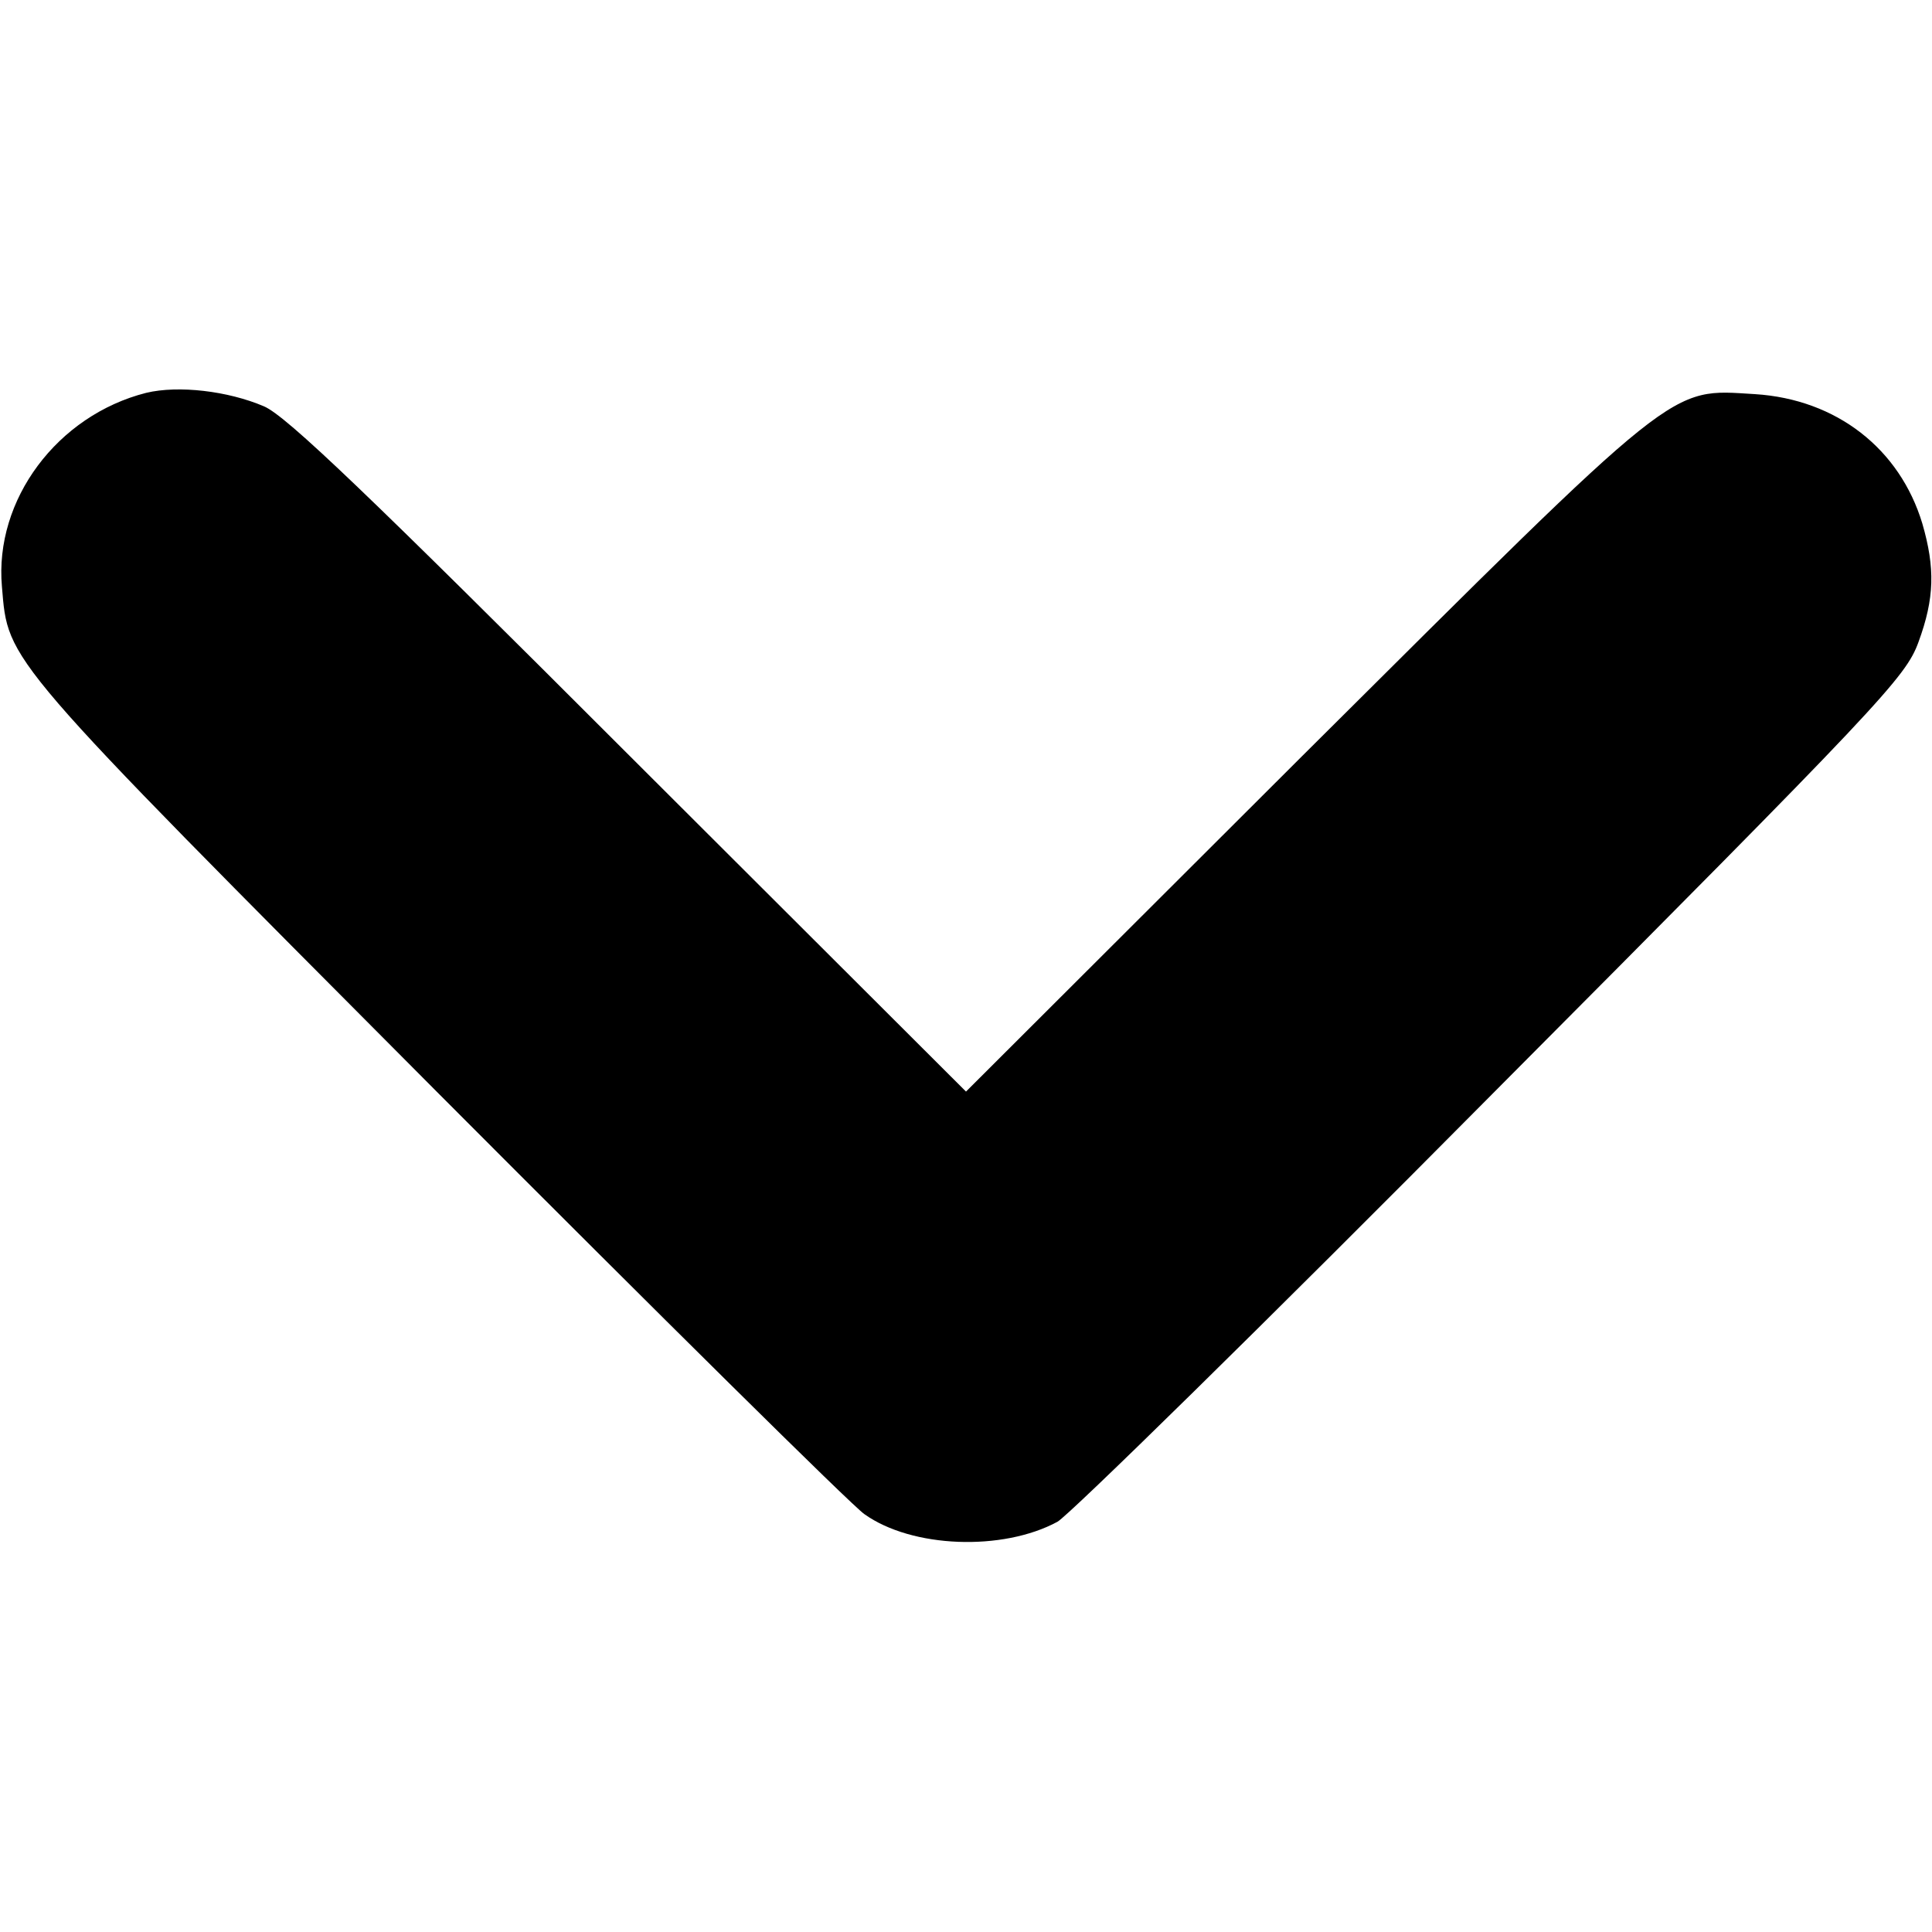 <?xml version="1.0" standalone="no"?>
<!DOCTYPE svg PUBLIC "-//W3C//DTD SVG 20010904//EN"
 "http://www.w3.org/TR/2001/REC-SVG-20010904/DTD/svg10.dtd">
<svg version="1.0" xmlns="http://www.w3.org/2000/svg"
 width="300pt" height="300pt" viewBox="0 0 300 300"
 preserveAspectRatio="xMidYMid meet">
<g transform="translate(0,300) scale(0.1,-0.1)"
fill="#000000" stroke="none">
<path d="M227 2390 c-138 -35 -236 -166 -224 -301 10 -118 -2 -104 675 -784
345 -346 644 -642 664 -656 74 -53 215 -58 300 -12 18 10 322 308 674 663 606
609 643 648 663 703 25 68 26 115 6 184 -35 116 -133 193 -260 201 -135 8
-112 26 -703 -562 l-522 -521 -523 522 c-404 404 -532 527 -567 542 -56 24
-133 33 -183 21z"/>
</g>
</svg>
